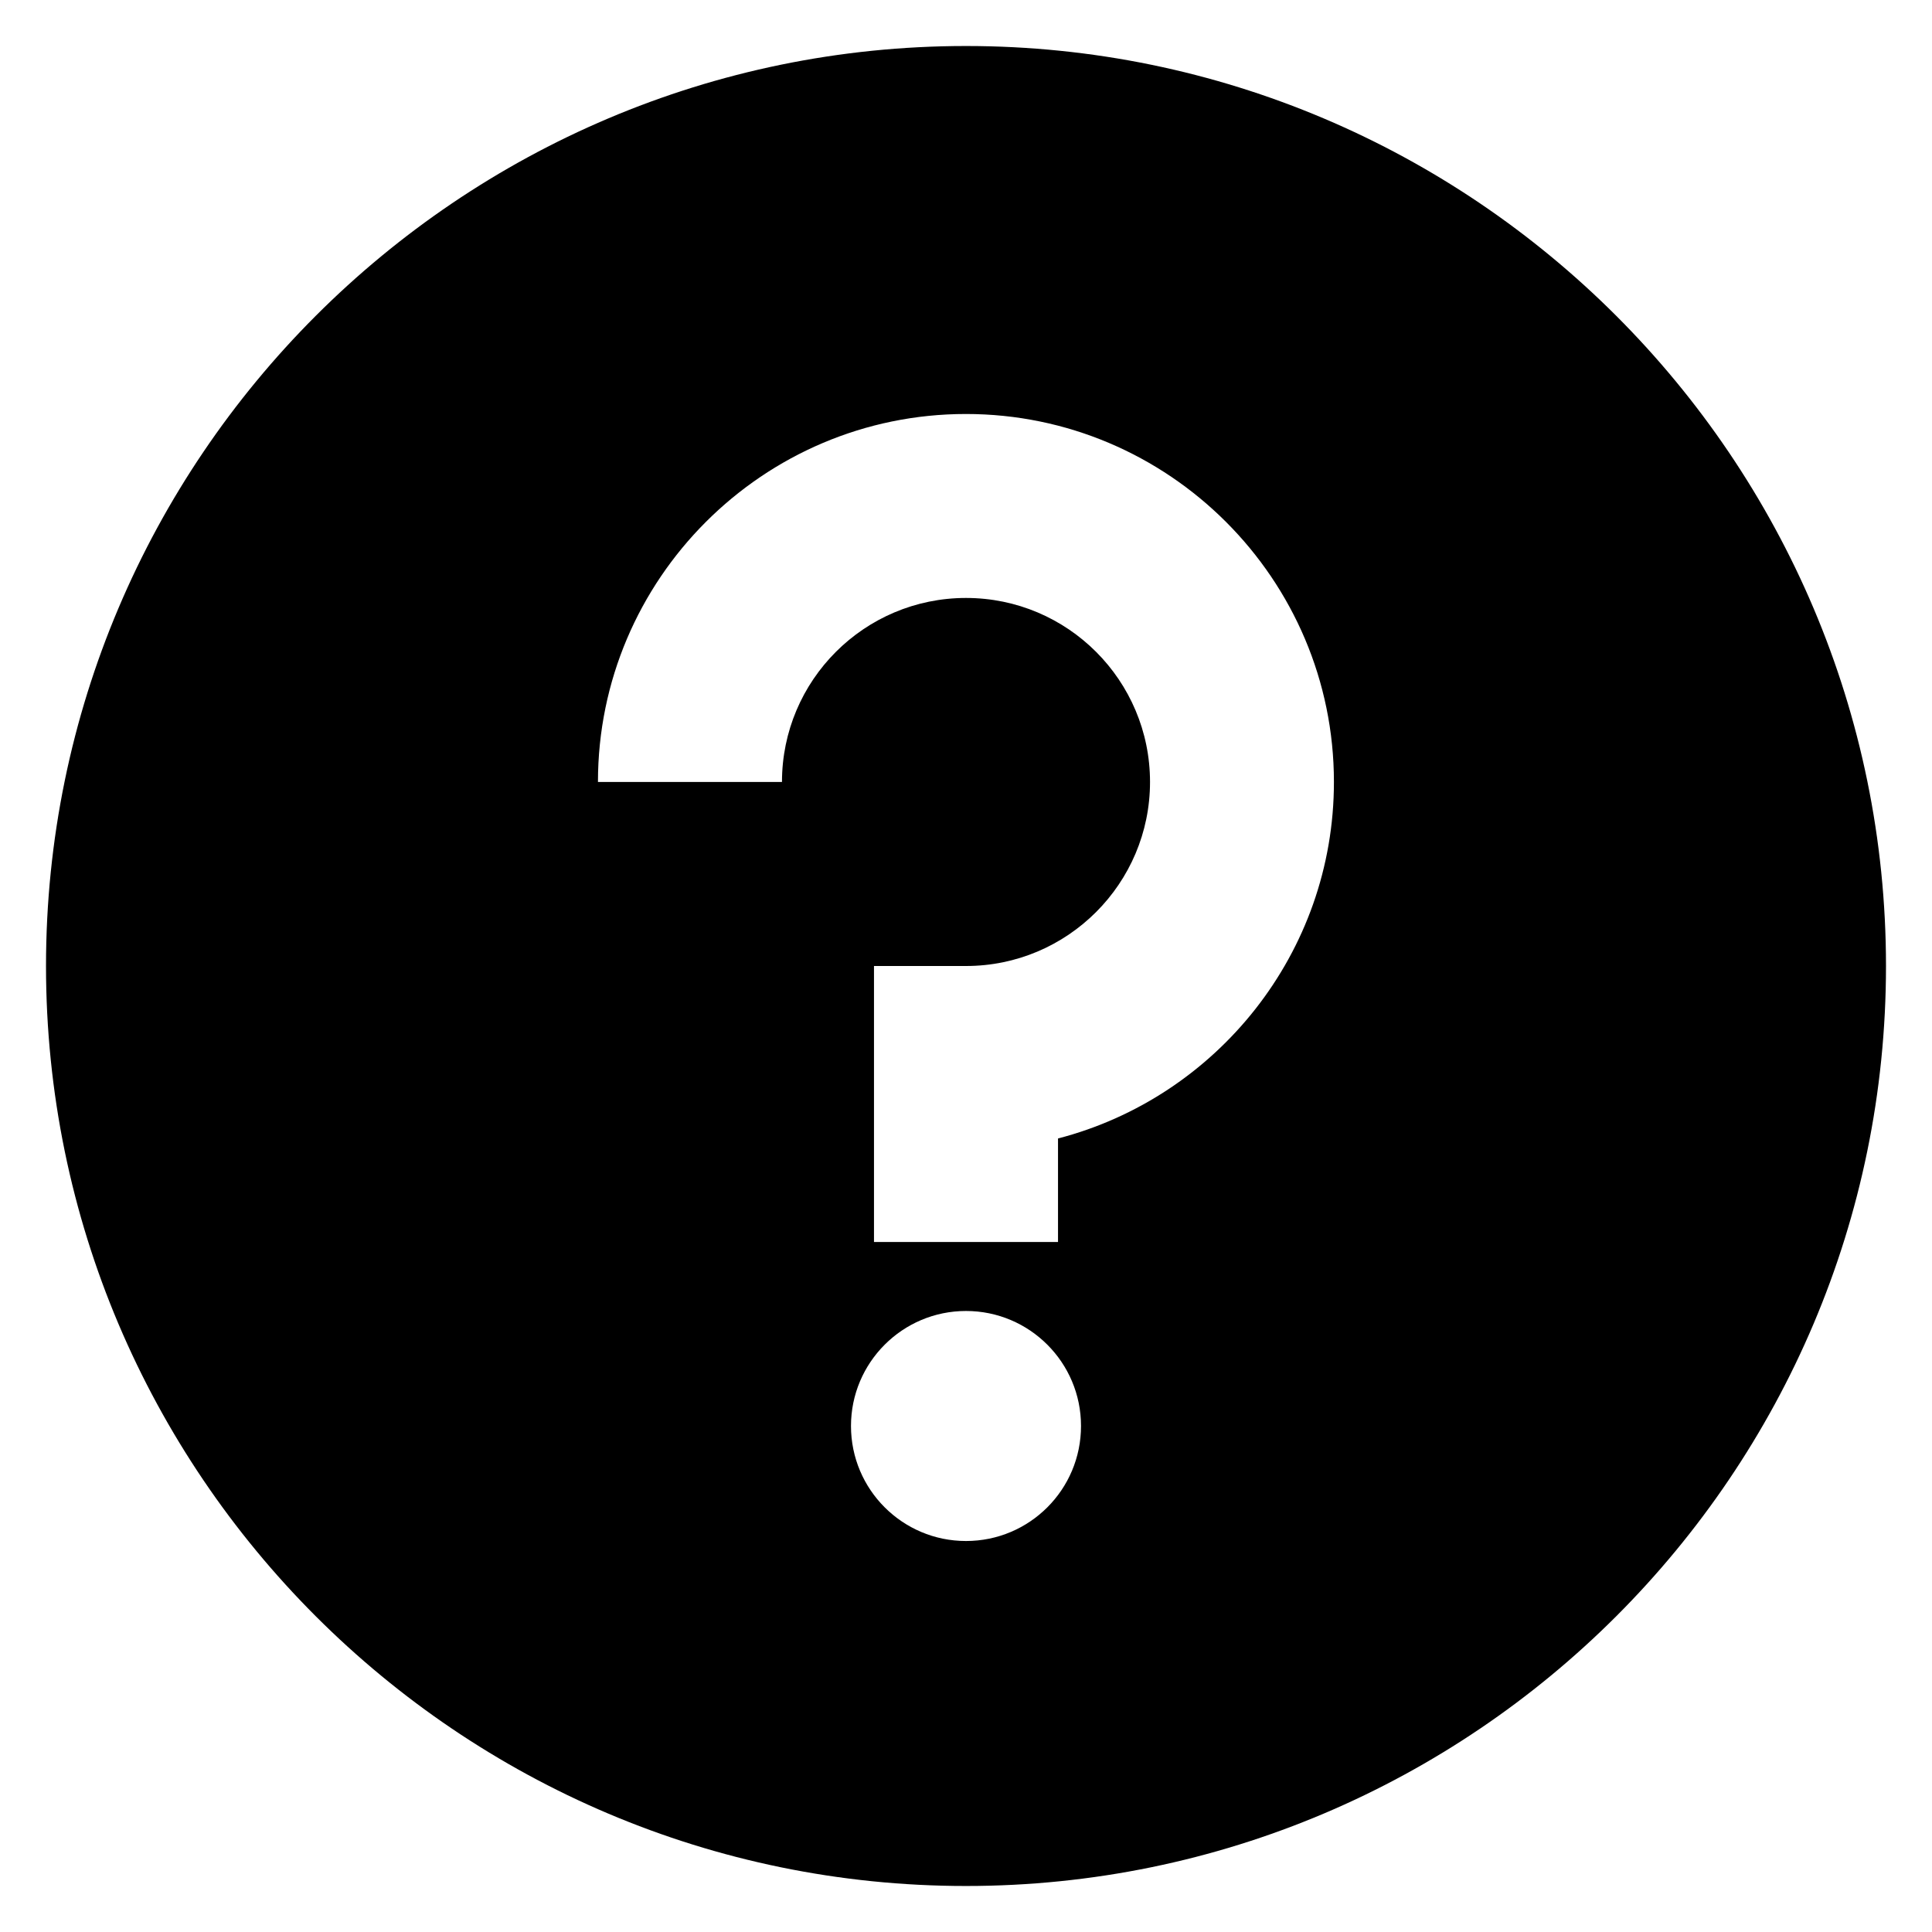 <!-- Generated by IcoMoon.io -->
<svg version="1.1" xmlns="http://www.w3.org/2000/svg" width="32" height="32" viewBox="0 0 32 32">
<title>help</title>
<path d="M16 0.762c-8.402 0-15.238 6.837-15.238 15.238 0 8.404 6.836 15.238 15.238 15.238s15.238-6.834 15.238-15.238c0-8.401-6.836-15.238-15.238-15.238zM16 25.524c-1.051 0-1.905-0.852-1.905-1.905 0-1.051 0.853-1.905 1.905-1.905s1.905 0.853 1.905 1.905c0 1.053-0.853 1.905-1.905 1.905zM17.524 18.857v1.714h-3.048v-4.571h1.524c1.682 0 3.048-1.367 3.048-3.048 0-1.682-1.365-3.048-3.048-3.048s-3.048 1.365-3.048 3.048h-3.048c0-3.36 2.735-6.095 6.095-6.095s6.095 2.735 6.095 6.095c0 2.836-1.946 5.225-4.571 5.905z"></path>
</svg>
